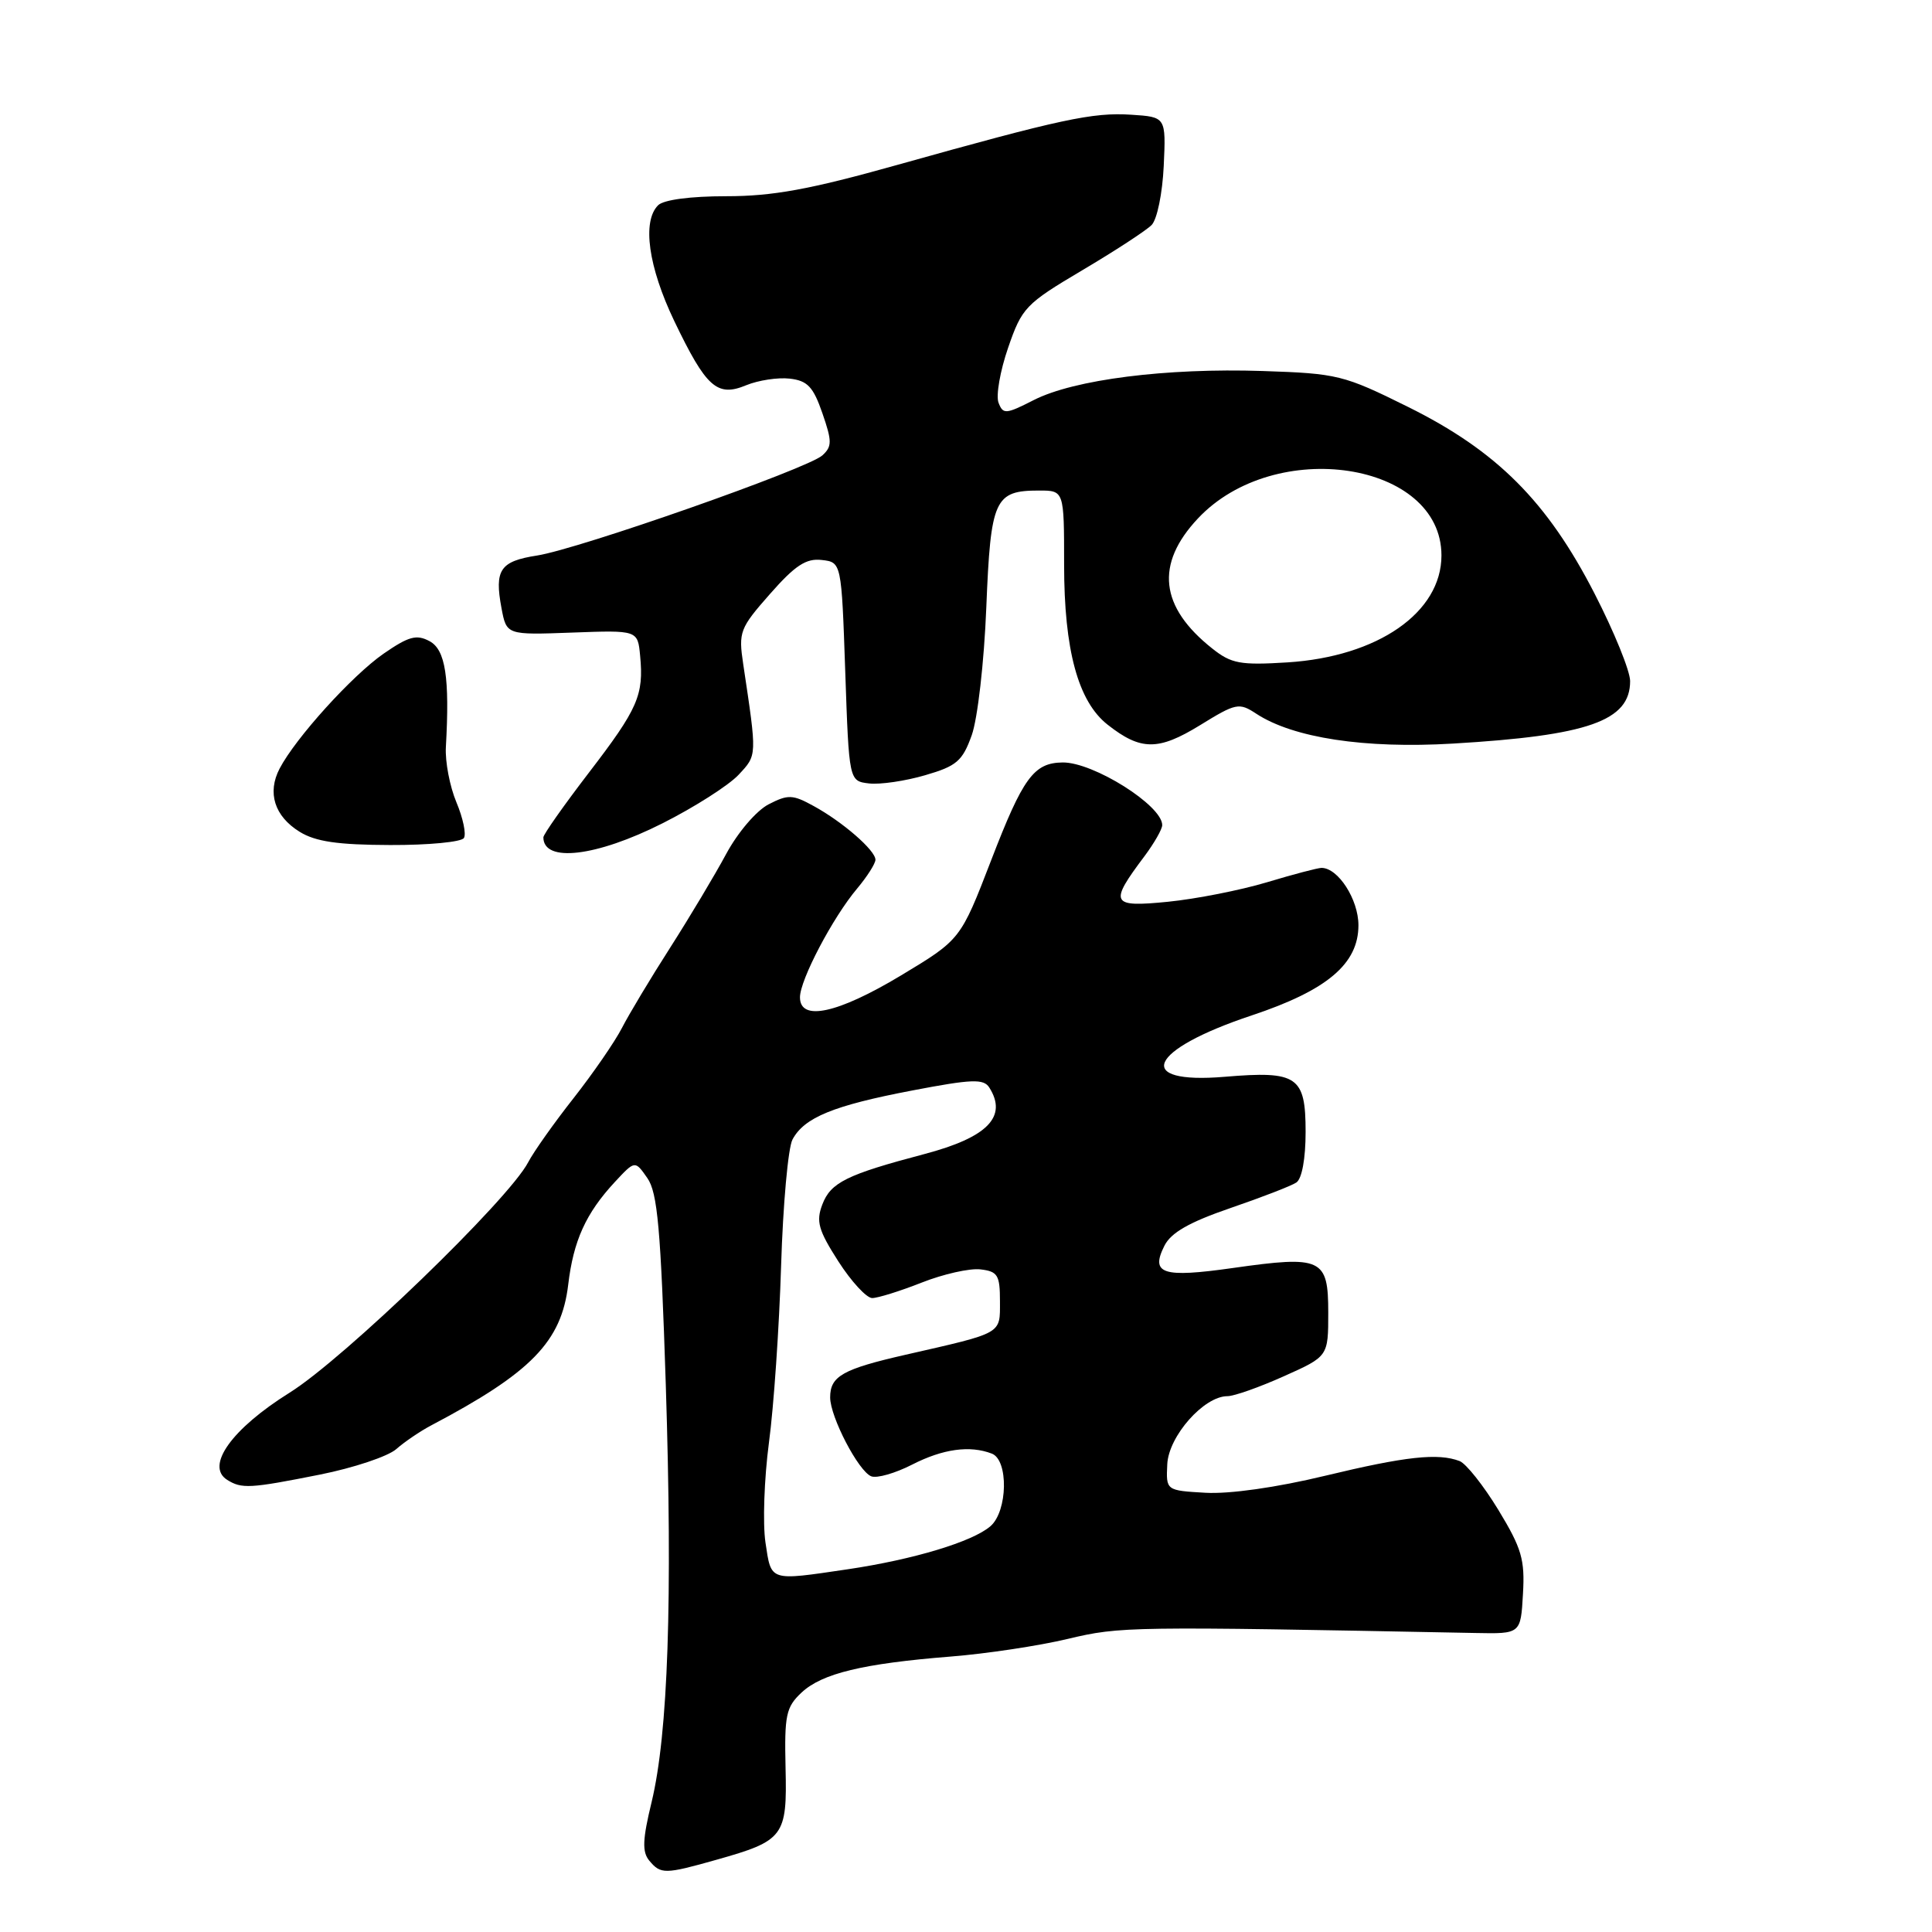 <?xml version="1.0" encoding="UTF-8" standalone="no"?>
<!DOCTYPE svg PUBLIC "-//W3C//DTD SVG 1.1//EN" "http://www.w3.org/Graphics/SVG/1.1/DTD/svg11.dtd" >
<svg xmlns="http://www.w3.org/2000/svg" xmlns:xlink="http://www.w3.org/1999/xlink" version="1.1" viewBox="0 0 256 256">
 <g >
 <path fill="currentColor"
d=" M 94.93 246.43 C 103.88 243.91 104.31 243.33 104.09 234.25 C 103.93 227.26 104.15 226.21 106.20 224.28 C 108.91 221.74 114.32 220.43 126.00 219.50 C 130.68 219.13 137.65 218.08 141.50 217.16 C 148.49 215.50 149.52 215.49 195.50 216.38 C 201.50 216.50 201.50 216.50 201.80 211.22 C 202.07 206.64 201.63 205.16 198.54 200.07 C 196.58 196.85 194.27 193.94 193.41 193.60 C 190.55 192.51 186.28 192.97 175.57 195.55 C 169.15 197.10 162.92 197.98 159.74 197.80 C 154.50 197.50 154.50 197.50 154.67 194.01 C 154.86 190.28 159.53 185.00 162.64 185.00 C 163.53 185.00 166.89 183.81 170.12 182.36 C 176.00 179.73 176.00 179.73 176.00 173.93 C 176.00 166.73 175.17 166.34 163.34 168.02 C 154.04 169.34 152.41 168.81 154.29 165.07 C 155.16 163.33 157.58 161.95 163.02 160.08 C 167.16 158.66 171.10 157.14 171.77 156.69 C 172.51 156.20 173.00 153.54 173.00 149.98 C 173.00 142.61 171.92 141.87 162.29 142.68 C 150.12 143.70 152.12 139.12 165.85 134.55 C 175.85 131.22 180.00 127.72 180.00 122.60 C 180.00 119.18 177.31 115.00 175.11 115.00 C 174.61 115.00 171.35 115.86 167.86 116.91 C 164.36 117.96 158.46 119.12 154.75 119.49 C 147.17 120.24 146.92 119.74 151.68 113.41 C 152.95 111.70 154.00 109.87 154.00 109.33 C 154.00 106.72 144.86 100.98 140.80 101.03 C 136.98 101.08 135.55 103.04 131.33 114.00 C 127.28 124.50 127.28 124.50 119.39 129.25 C 110.99 134.30 106.00 135.38 106.00 132.15 C 106.00 129.84 110.35 121.56 113.58 117.73 C 114.91 116.14 116.00 114.43 116.00 113.92 C 116.00 112.68 111.67 108.91 107.81 106.80 C 105.03 105.27 104.42 105.25 101.84 106.58 C 100.22 107.42 97.77 110.29 96.23 113.14 C 94.73 115.93 91.38 121.53 88.80 125.57 C 86.21 129.61 83.34 134.40 82.41 136.21 C 81.48 138.02 78.60 142.20 76.01 145.50 C 73.41 148.80 70.71 152.62 69.99 154.00 C 67.43 158.94 45.59 180.04 38.37 184.54 C 30.73 189.31 27.19 194.24 30.09 196.08 C 32.02 197.30 33.11 197.24 42.40 195.39 C 46.86 194.50 51.40 192.98 52.50 192.02 C 53.60 191.05 55.68 189.64 57.12 188.88 C 70.39 181.89 74.39 177.78 75.29 170.23 C 75.98 164.40 77.63 160.76 81.47 156.62 C 84.14 153.75 84.14 153.75 85.77 156.09 C 87.13 158.02 87.55 162.80 88.22 183.46 C 89.13 212.03 88.53 229.70 86.34 238.79 C 85.14 243.74 85.07 245.38 86.03 246.54 C 87.55 248.37 88.10 248.36 94.93 246.43 Z  M 87.77 109.10 C 92.02 106.96 96.56 104.06 97.86 102.67 C 100.34 100.01 100.32 100.29 98.48 88.00 C 97.84 83.73 98.02 83.25 102.03 78.70 C 105.36 74.91 106.82 73.96 108.88 74.20 C 111.50 74.50 111.50 74.50 112.00 89.00 C 112.50 103.50 112.50 103.50 115.16 103.81 C 116.62 103.98 119.96 103.49 122.59 102.72 C 126.76 101.51 127.53 100.85 128.76 97.42 C 129.54 95.23 130.40 87.75 130.69 80.50 C 131.27 66.11 131.78 65.00 137.69 65.00 C 141.00 65.00 141.00 65.00 141.00 74.82 C 141.00 86.13 142.85 92.95 146.76 96.02 C 151.15 99.48 153.48 99.49 159.00 96.10 C 163.78 93.15 164.18 93.07 166.46 94.57 C 171.36 97.78 180.81 99.22 192.50 98.53 C 210.48 97.47 216.00 95.52 216.00 90.25 C 216.00 88.91 213.88 83.70 211.29 78.66 C 205.01 66.43 198.33 59.75 186.58 53.92 C 178.03 49.68 177.24 49.49 167.29 49.16 C 154.52 48.74 142.32 50.29 136.98 53.01 C 133.27 54.90 132.91 54.93 132.31 53.36 C 131.95 52.43 132.52 49.15 133.58 46.08 C 135.41 40.77 135.88 40.27 143.39 35.82 C 147.73 33.25 151.87 30.55 152.59 29.82 C 153.32 29.09 154.03 25.62 154.20 22.00 C 154.50 15.50 154.50 15.50 149.88 15.20 C 144.79 14.87 140.60 15.77 118.79 21.88 C 107.27 25.11 102.38 26.00 96.24 26.00 C 91.48 26.00 87.93 26.47 87.20 27.20 C 85.06 29.34 85.91 35.36 89.34 42.53 C 93.58 51.36 95.02 52.65 98.89 51.04 C 100.48 50.39 103.07 49.99 104.64 50.17 C 107.00 50.44 107.76 51.25 108.97 54.75 C 110.26 58.48 110.26 59.16 108.97 60.34 C 107.04 62.10 76.73 72.74 71.16 73.61 C 66.26 74.37 65.50 75.50 66.45 80.58 C 67.12 84.14 67.12 84.14 75.81 83.82 C 84.50 83.50 84.50 83.50 84.82 86.89 C 85.32 92.11 84.54 93.90 78.04 102.37 C 74.72 106.70 72.00 110.56 72.00 110.95 C 72.00 114.35 79.01 113.52 87.77 109.10 Z  M 61.47 111.04 C 61.80 110.52 61.35 108.38 60.47 106.29 C 59.60 104.21 58.97 100.92 59.08 99.00 C 59.60 89.79 59.03 86.09 56.92 84.96 C 55.19 84.03 54.15 84.32 50.82 86.62 C 46.65 89.52 39.17 97.78 37.05 101.84 C 35.38 105.04 36.37 108.16 39.71 110.22 C 41.81 111.52 44.77 111.95 51.69 111.97 C 56.75 111.99 61.15 111.57 61.47 111.04 Z  M 101.43 204.40 C 101.05 201.87 101.26 195.91 101.89 191.15 C 102.53 186.39 103.25 175.85 103.50 167.73 C 103.75 159.61 104.43 152.07 105.01 150.99 C 106.57 148.07 110.44 146.49 120.85 144.50 C 128.79 142.98 130.34 142.92 131.09 144.11 C 133.53 147.97 130.85 150.71 122.48 152.92 C 112.19 155.64 110.07 156.68 108.96 159.61 C 108.11 161.84 108.44 163.01 111.08 167.13 C 112.80 169.81 114.82 172.00 115.57 172.00 C 116.31 172.00 119.27 171.08 122.13 169.95 C 124.99 168.82 128.49 168.03 129.92 168.20 C 132.20 168.47 132.50 168.95 132.50 172.42 C 132.50 176.82 132.98 176.55 120.00 179.51 C 111.66 181.41 110.00 182.35 110.00 185.16 C 110.00 187.75 113.76 194.97 115.45 195.62 C 116.20 195.91 118.63 195.21 120.86 194.07 C 124.95 191.98 128.51 191.49 131.42 192.61 C 133.65 193.46 133.53 200.23 131.25 202.22 C 128.89 204.28 121.03 206.65 112.31 207.94 C 101.86 209.48 102.21 209.59 101.43 204.40 Z  M 160.64 85.94 C 153.67 80.42 153.04 74.76 158.73 68.70 C 168.94 57.82 191.00 61.16 191.00 73.60 C 191.00 81.16 182.57 87.01 170.60 87.77 C 164.34 88.16 163.16 87.94 160.64 85.94 Z "/>
</g>
</svg>